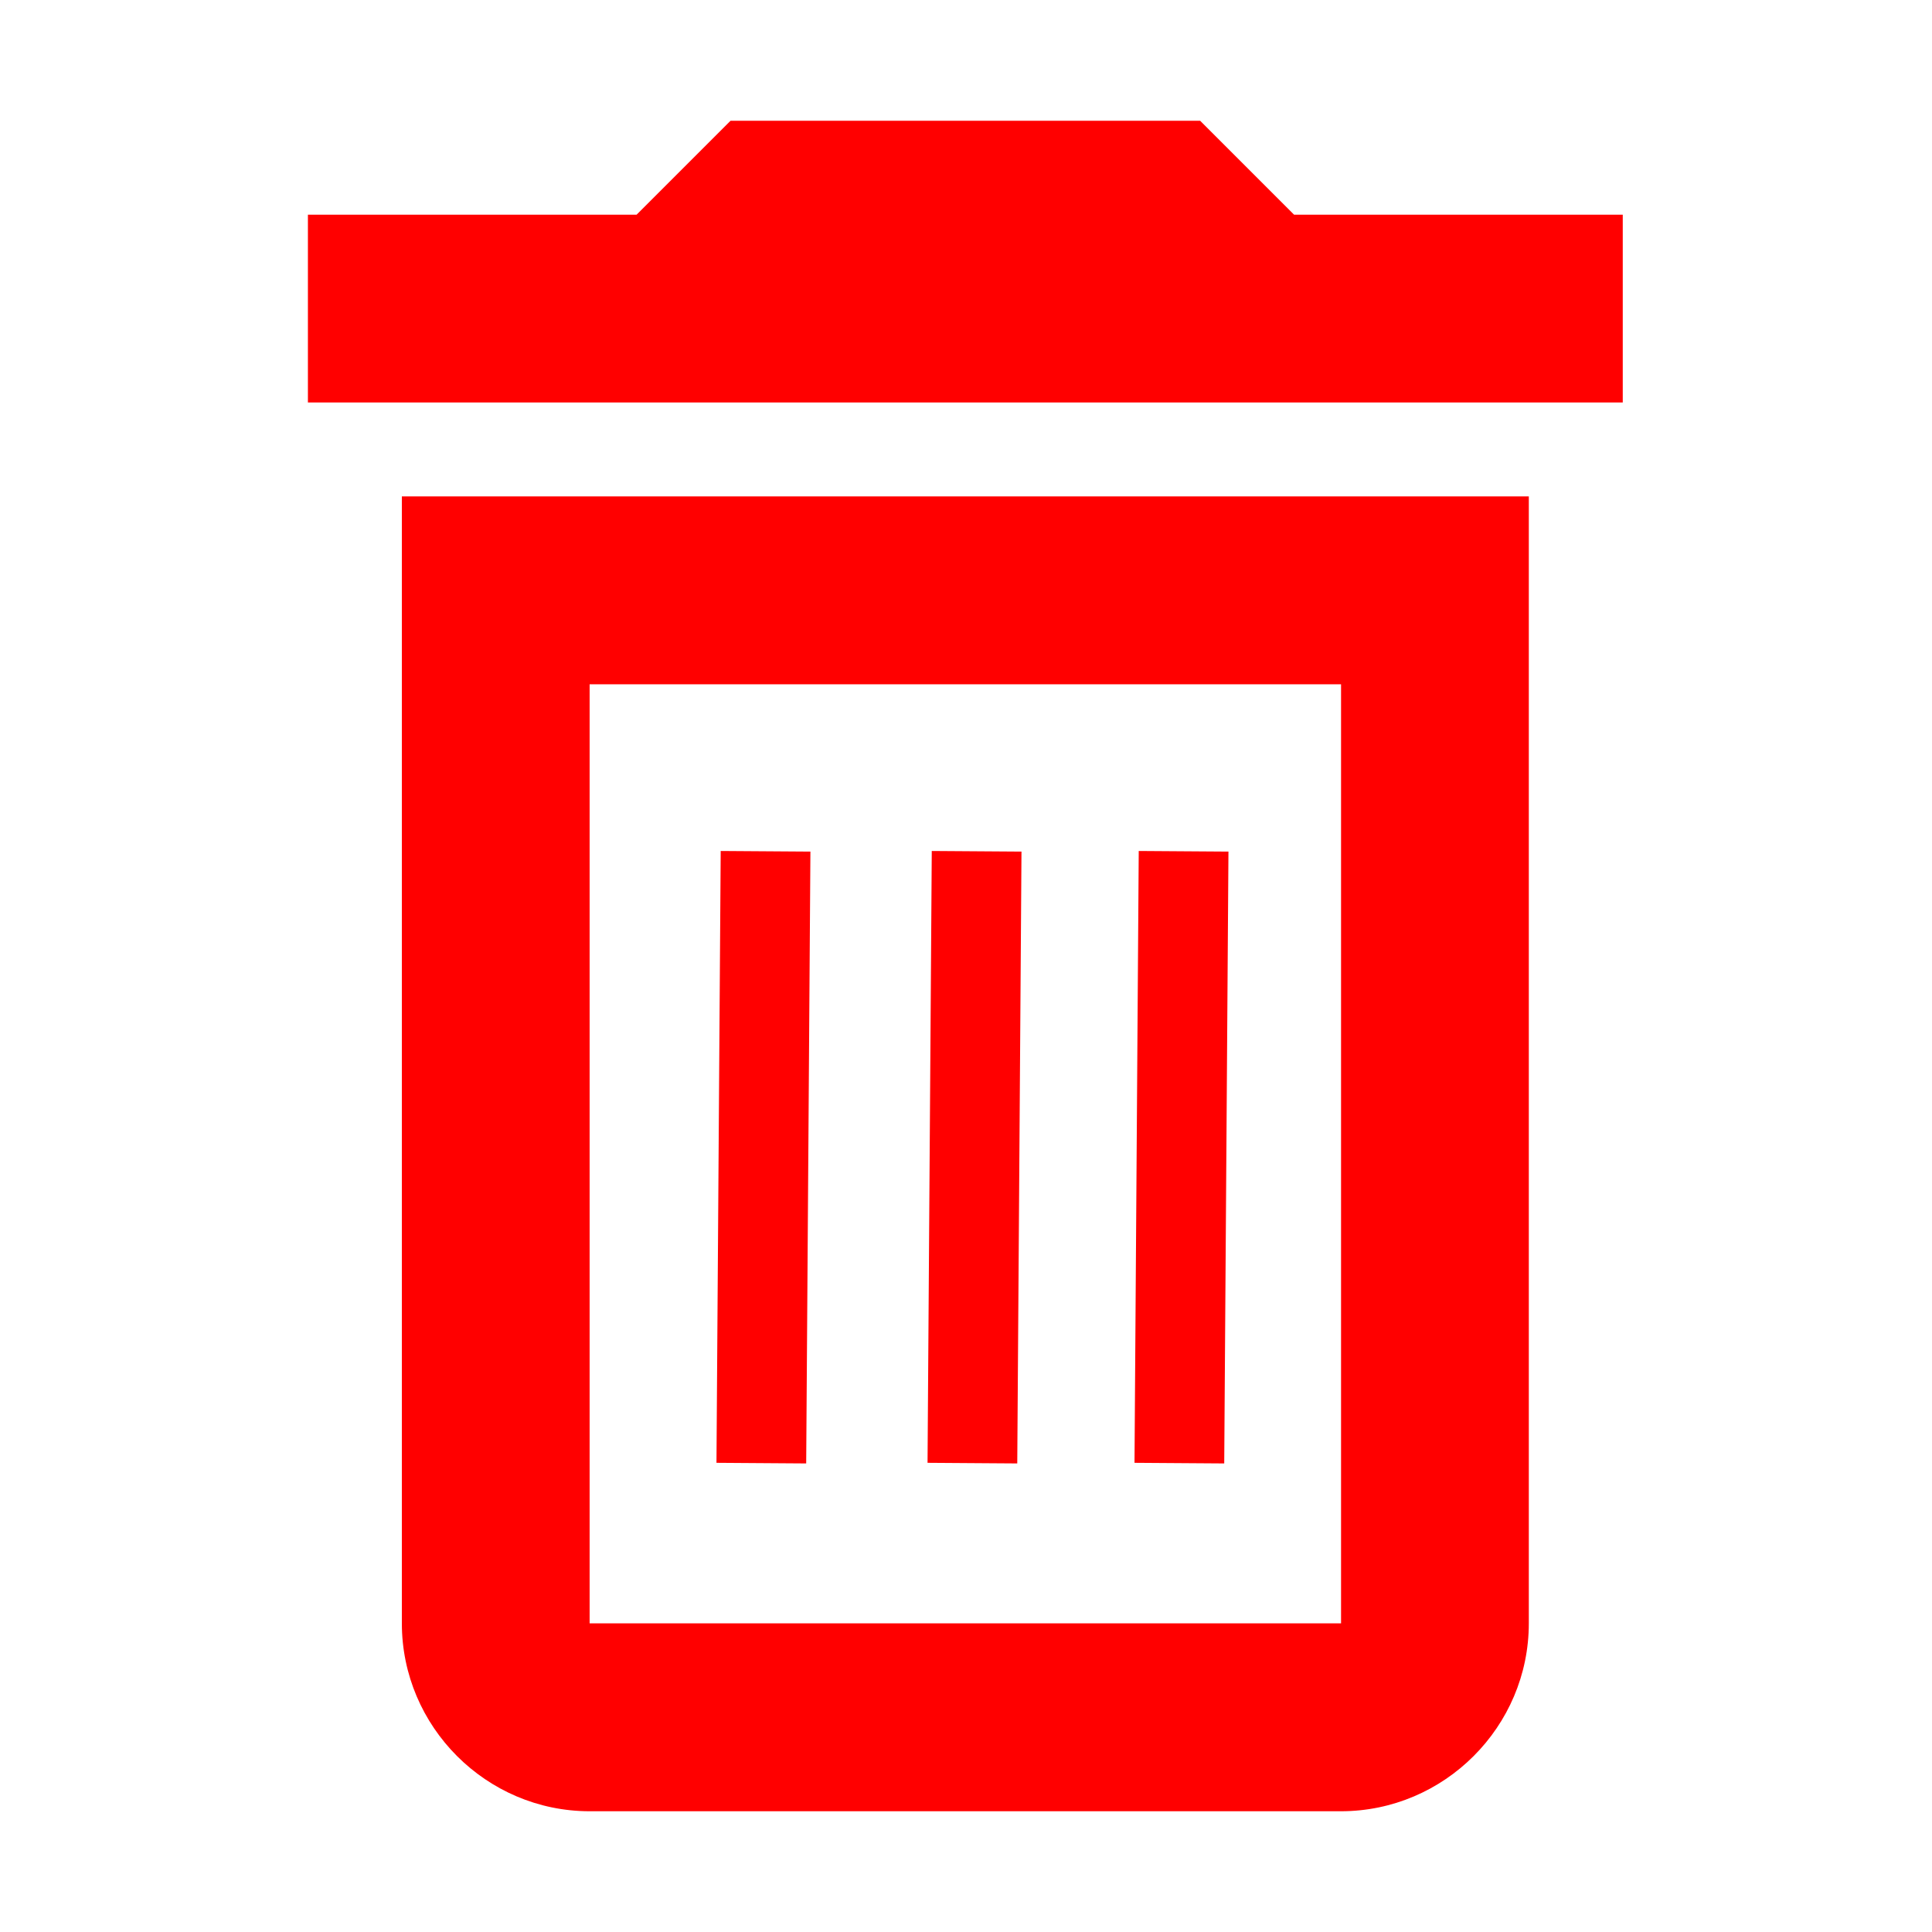 <?xml version="1.0" encoding="UTF-8" standalone="no"?>
<svg
   xmlns="http://www.w3.org/2000/svg"
   height="16"
   viewBox="0 0 16 16"
   width="16"
   version="1.1"
   id="svg6"
>
  <path
     d="M 0,0 H 24 V 24 H 0 Z"
     fill="none"
     id="path2" />
  <path
     d="M 11.106,5.667 V 13.444 H 4.883 V 5.667 H 11.106 M 9.939,1 H 6.05 L 5.272,1.778 H 2.55 V 3.333 H 13.439 V 1.778 H 10.717 Z M 12.661,4.111 H 3.328 V 13.444 C 3.328,14.3 4.028,15 4.883,15 h 6.222 c 0.856,0 1.556,-0.7 1.556,-1.556 z"
     id="path4"
     style="fill:#ff0000;fill-opacity:1;stroke-width:0.778" />
  <path
     style="fill:#ff0000;fill-opacity:1;stroke:#ff0000;stroke-width:0.743px;stroke-linecap:butt;stroke-linejoin:miter;stroke-opacity:1"
     d="m 6.34,7.05 -0.035,5.067"
     id="path837" />
  <path
     id="path837-1"
     d="m 8.088,7.05 -0.035,5.067"
     style="fill:#ff0000;fill-opacity:1;stroke:#ff0000;stroke-width:0.743px;stroke-linecap:butt;stroke-linejoin:miter;stroke-opacity:1" />
  <path
     style="fill:#ff0000;fill-opacity:1;stroke:#ff0000;stroke-width:0.743px;stroke-linecap:butt;stroke-linejoin:miter;stroke-opacity:1"
     d="m 9.802,7.05 -0.035,5.067"
     id="path837-1-1" />
</svg>
